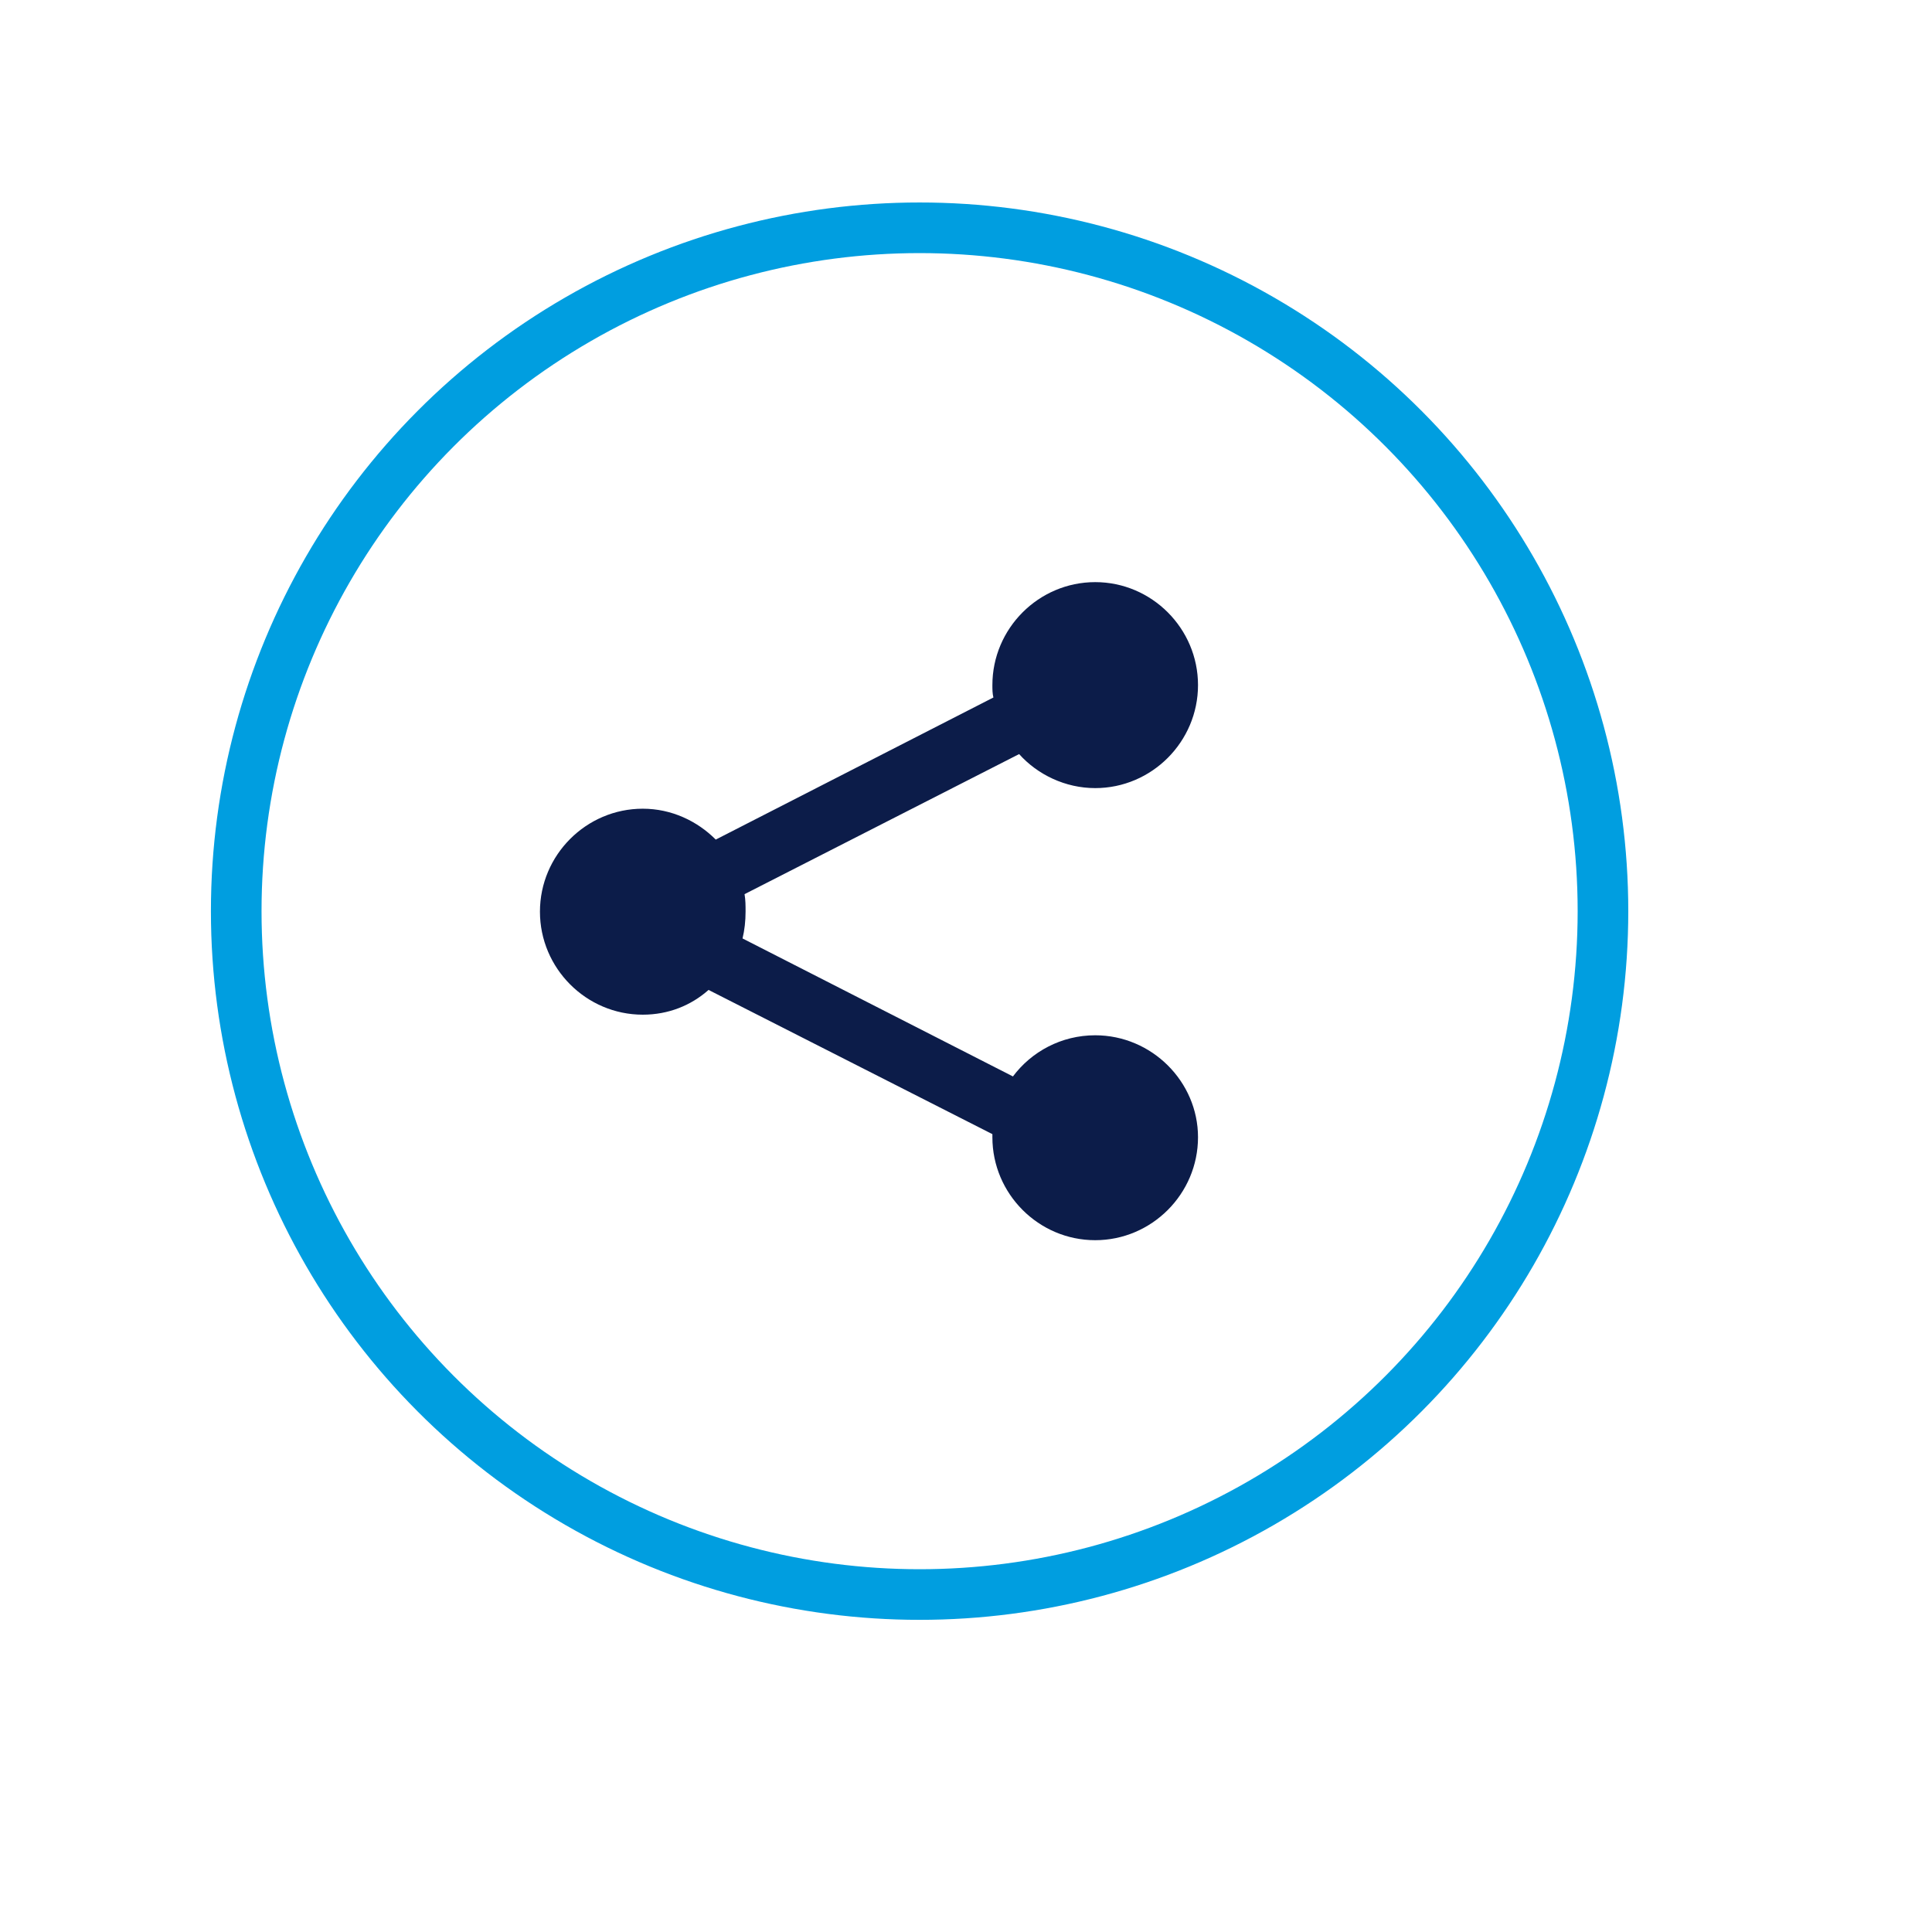 <?xml version="1.0" encoding="UTF-8"?>
<svg width="229px" height="229px" viewBox="0 0 229 229" version="1.1" xmlns="http://www.w3.org/2000/svg" xmlns:xlink="http://www.w3.org/1999/xlink">
    <!-- Generator: Sketch 52.2 (67145) - http://www.bohemiancoding.com/sketch -->
    <title>PICTOS / Recommander</title>
    <desc>Created with Sketch.</desc>
    <g id="Tools-Kit" stroke="none" stroke-width="1" fill="none" fill-rule="evenodd">
        <g id="10_Pictos" transform="translate(-472, -183)">
            <g id="PICTOS-/-Recommander" transform="translate(500, 210) scale(6.0)">
                <circle id="Oval" stroke="#009EE0" stroke-width="1" cx="13.5" cy="13.5" r="13.5"></circle>
                <path d="M16.969,15.952 C16.298,15.952 15.709,16.277 15.344,16.765 L10.002,14.039 C10.042,13.876 10.062,13.693 10.062,13.51 C10.062,13.388 10.062,13.286 10.042,13.164 L15.466,10.397 C15.831,10.804 16.38,11.069 16.969,11.069 C18.086,11.069 19,10.153 19,9.034 C19,7.915 18.086,7 16.969,7 C15.852,7 14.938,7.915 14.938,9.034 C14.938,9.116 14.938,9.197 14.958,9.279 L9.473,12.086 C9.108,11.72 8.6,11.476 8.031,11.476 C6.914,11.476 6,12.391 6,13.51 C6,14.629 6.914,15.545 8.031,15.545 C8.539,15.545 8.986,15.362 9.331,15.056 L14.938,17.905 L14.938,17.966 C14.938,19.085 15.852,20 16.969,20 C18.086,20 19,19.085 19,17.966 C19,16.867 18.086,15.952 16.969,15.952" id="Fill-1" fill="#0C1C49" fill-rule="evenodd"></path>
            </g>
        </g>
    </g>
</svg>